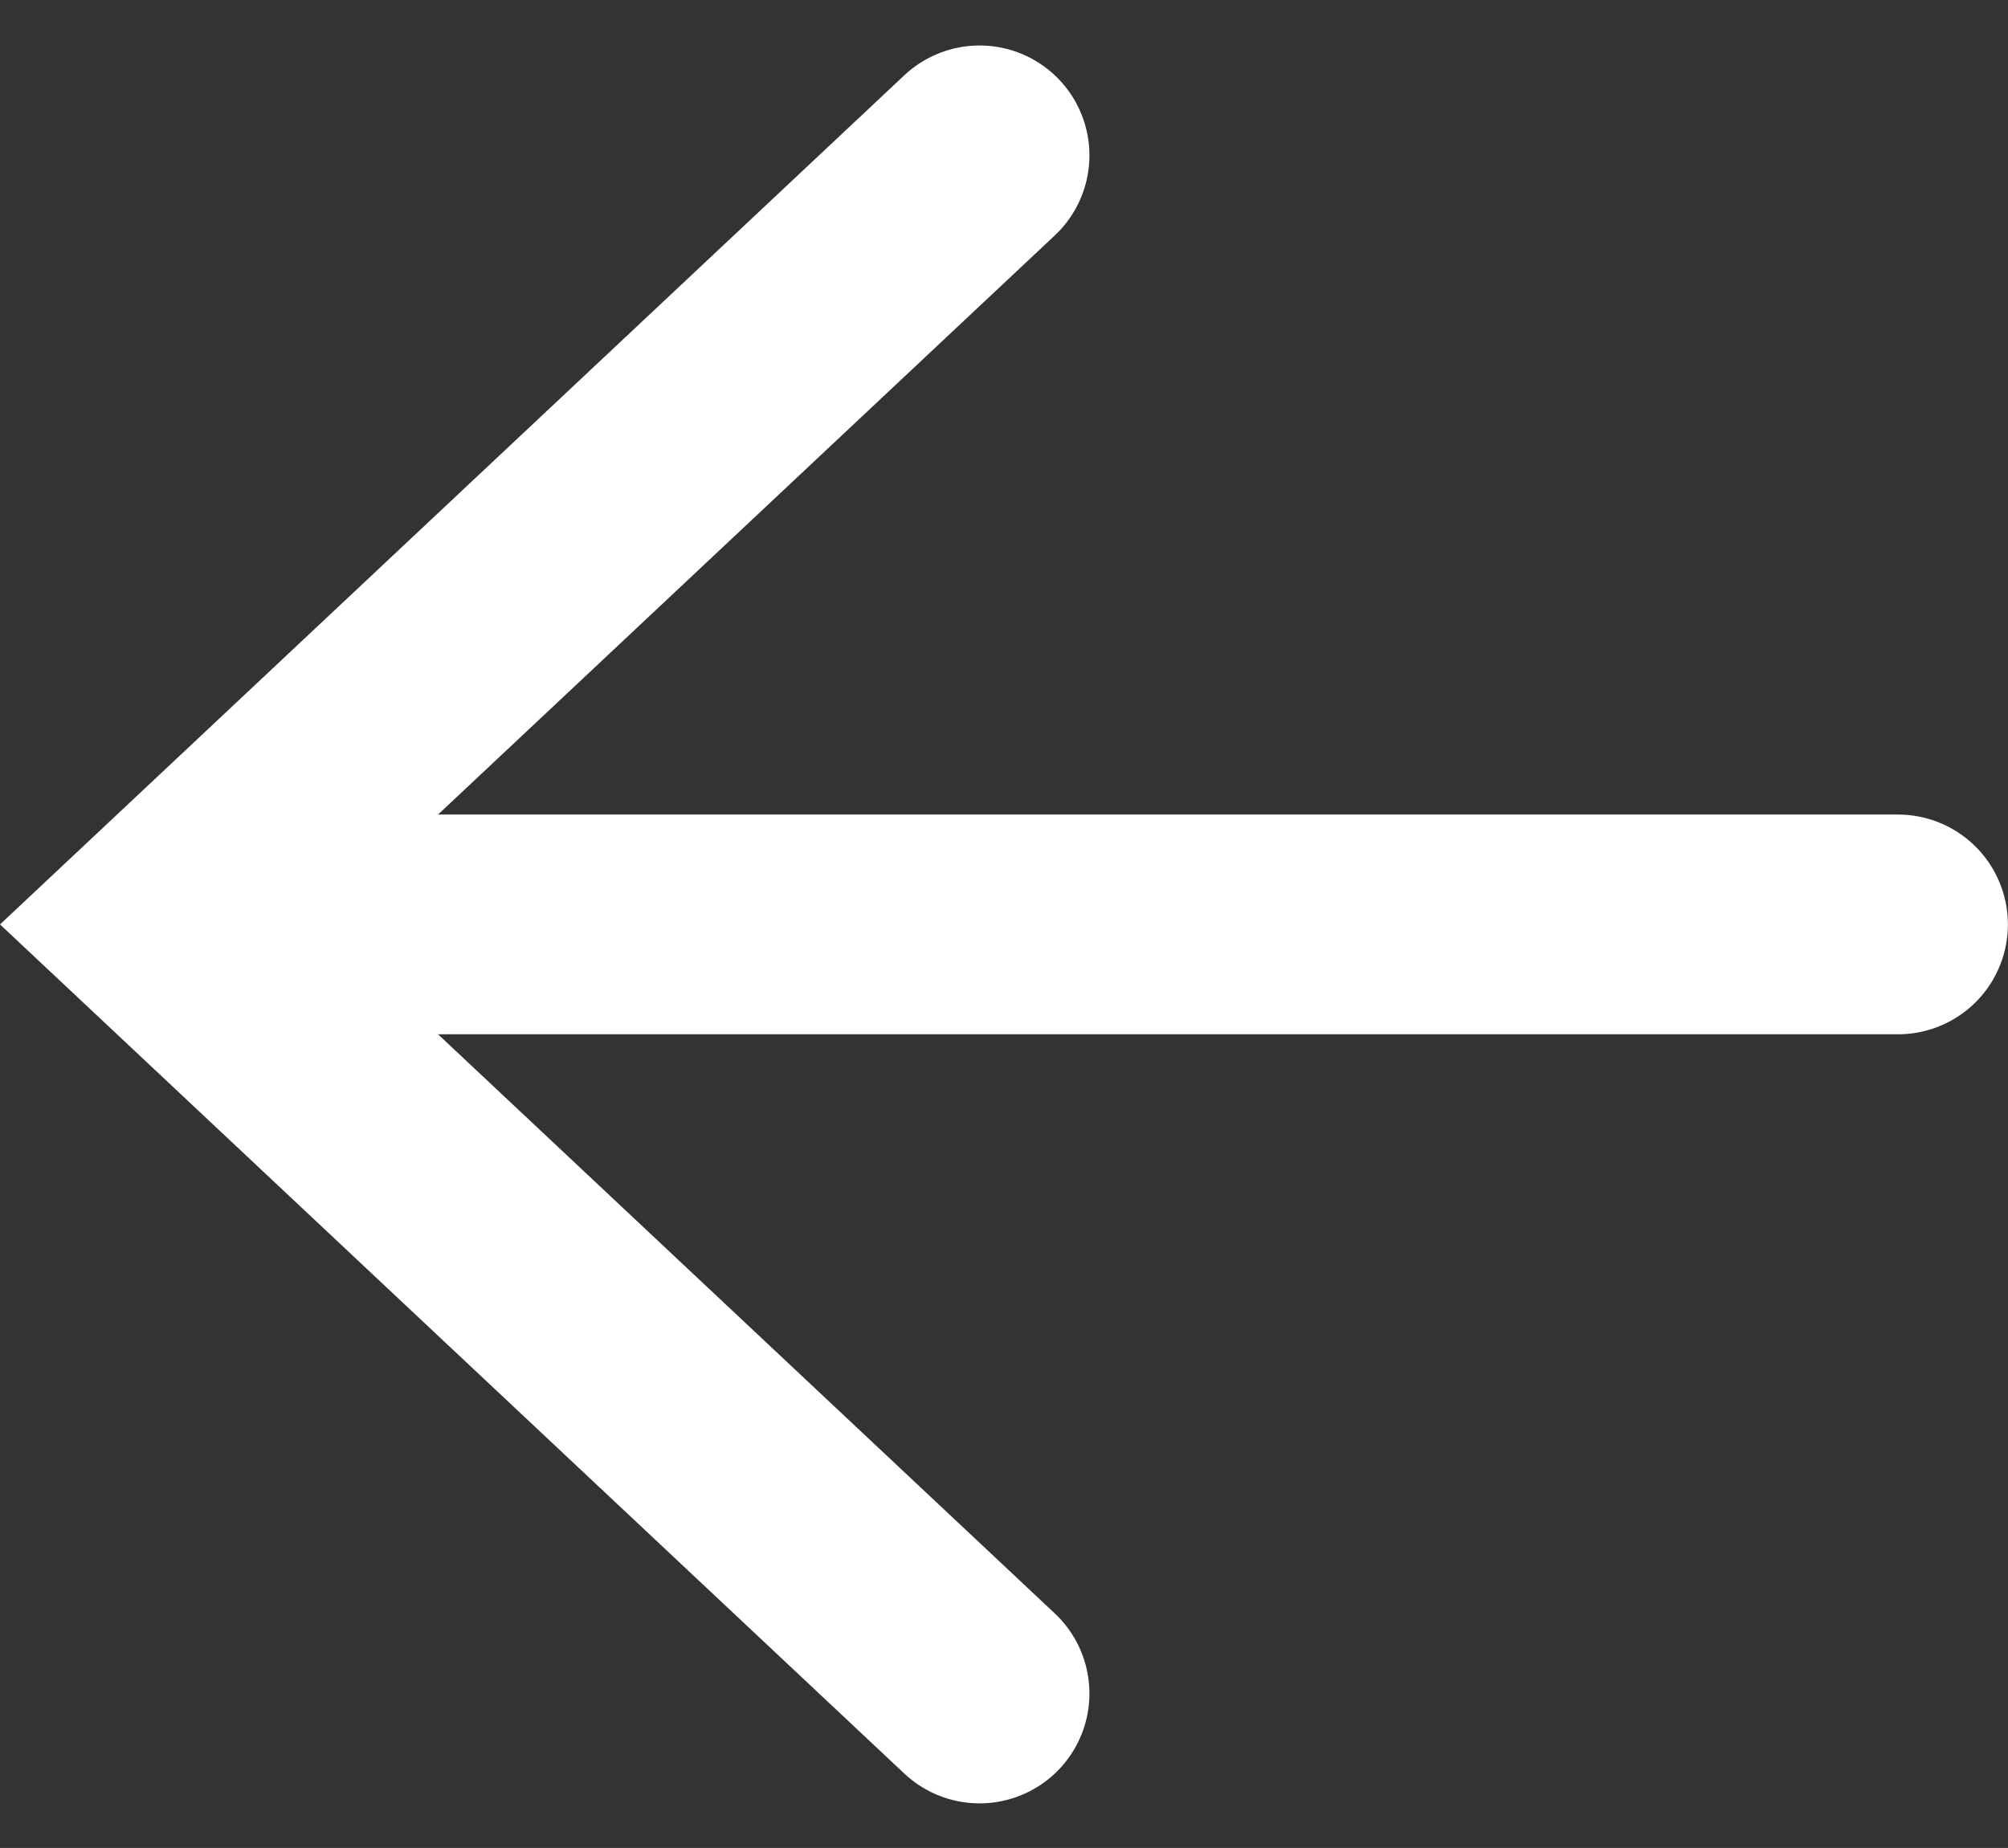 <svg xmlns="http://www.w3.org/2000/svg" width="18.275" height="16.82" viewBox="0 0 18.275 16.82">
  <rect x="0" y="0" width="18.275" height="16.82" fill="#333333" stroke="none"/>
  <g id="Component_57_5" data-name="Component 57 – 5" transform="translate(1.461 1.414)">
    <line id="Line_399" data-name="Line 399" x2="14" transform="translate(1.813 7)" fill="none" stroke="#fff" stroke-linecap="round" stroke-width="2"/>
    <path id="Path_12638" data-name="Path 12638" d="M1575.141-2727.233l-7.454,7,7.454,7" transform="translate(-1567.687 2727.233)" fill="none" stroke="#fff" stroke-linecap="round" stroke-width="2"/>
  </g>
</svg>
